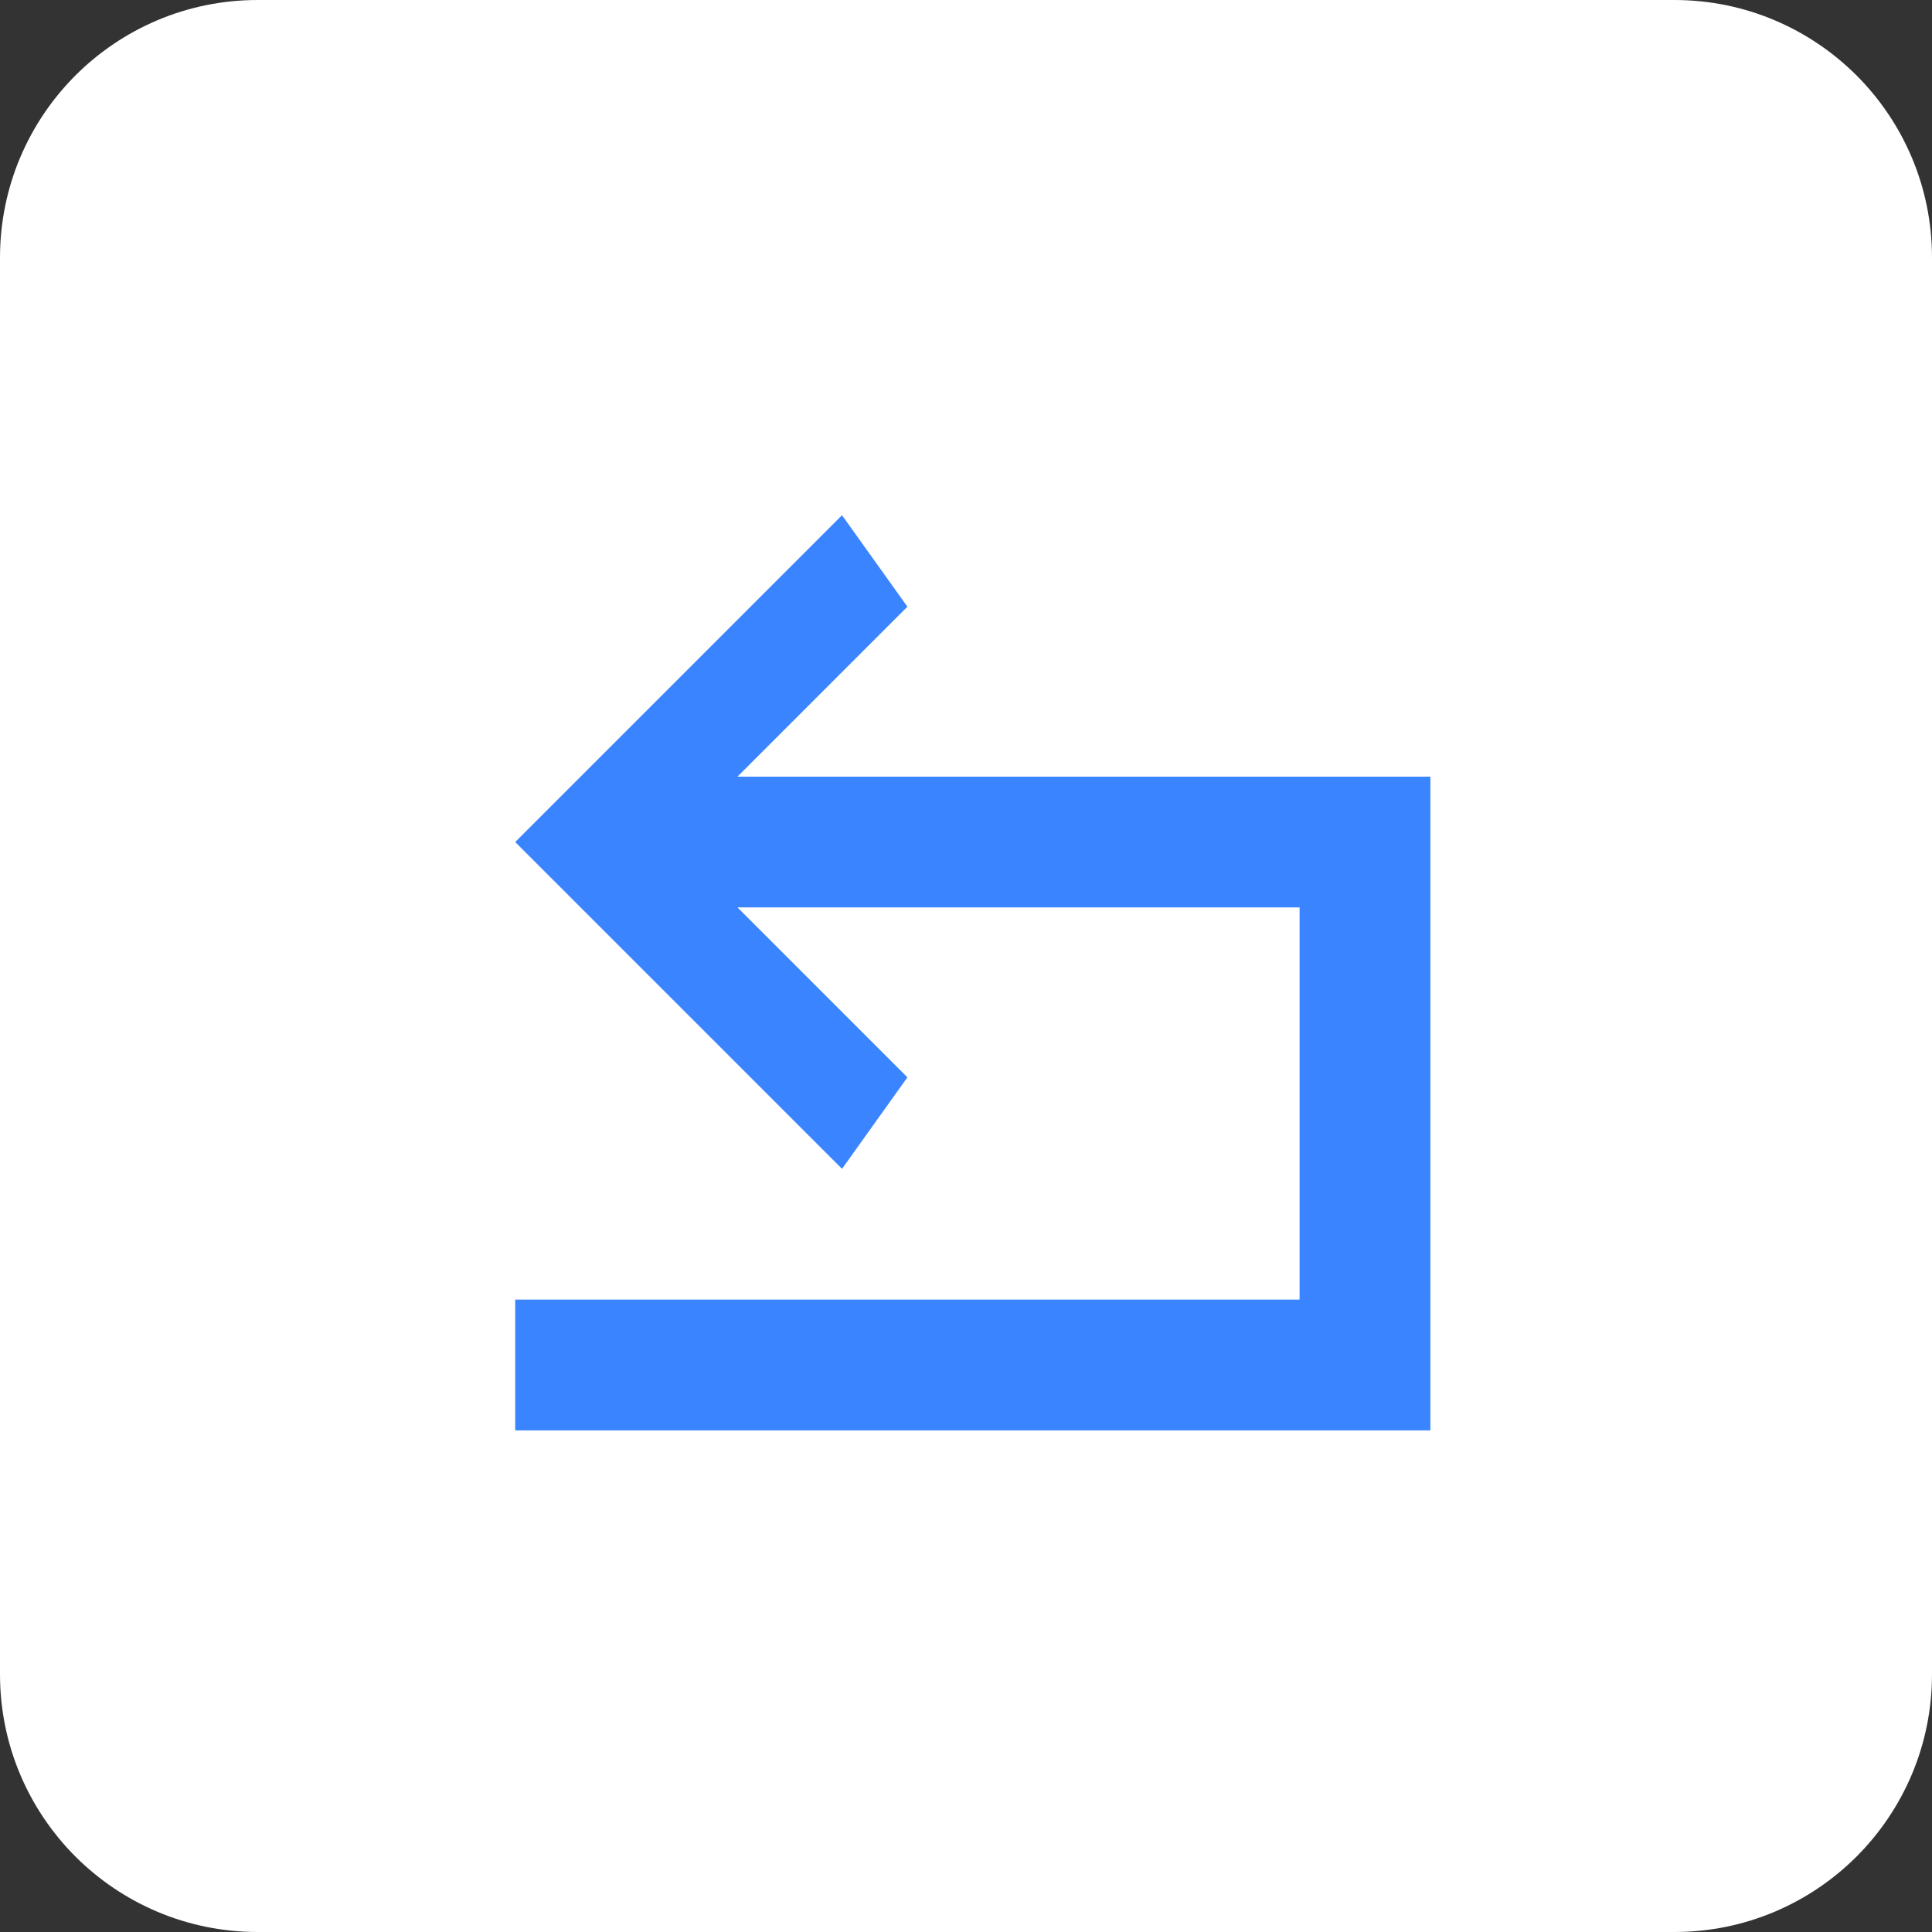 <?xml version="1.0" encoding="UTF-8"?>
<svg width="30px" height="30px" viewBox="0 0 30 30" version="1.1" xmlns="http://www.w3.org/2000/svg" xmlns:xlink="http://www.w3.org/1999/xlink">
    <rect x="0" y="0" width="30" height="30" fill="#333333" stroke="none"/>
    <title>返回</title>
    <g id="总页面" stroke="none" stroke-width="1" fill="none" fill-rule="evenodd">
        <g id="审批-签署" transform="translate(-1867, -131)">
            <g id="返回" transform="translate(1867, 131)">
                <path d="M26,0.5 C26.966,0.5 27.841,0.892 28.475,1.525 C29.108,2.159 29.5,3.034 29.5,4 L29.5,4 L29.5,26 C29.5,26.966 29.108,27.841 28.475,28.475 C27.841,29.108 26.966,29.5 26,29.5 L26,29.5 L4,29.5 C3.034,29.5 2.159,29.108 1.525,28.475 C0.892,27.841 0.5,26.966 0.5,26 L0.5,26 L0.5,4 C0.5,3.034 0.892,2.159 1.525,1.525 C2.159,0.892 3.034,0.5 4,0.5 L4,0.5 Z" id="矩形" stroke="#FFFFFF" fill="#FFFFFF"></path>
                <g transform="translate(8, 8)" fill="#3A85FF" fill-rule="nonzero" id="路径" stroke="#3A85FF">
                    <path d="M5.011,0.771 L5.437,1.367 L2.244,4.56 L13.711,4.56 L13.711,13.711 L0.5,13.711 L0.5,12.68 L12.68,12.68 L12.68,5.59 L2.244,5.59 L5.437,8.783 L5.011,9.379 L0.707,5.075 L5.011,0.771 Z"></path>
                </g>
            </g>
        </g>
    </g>
</svg>